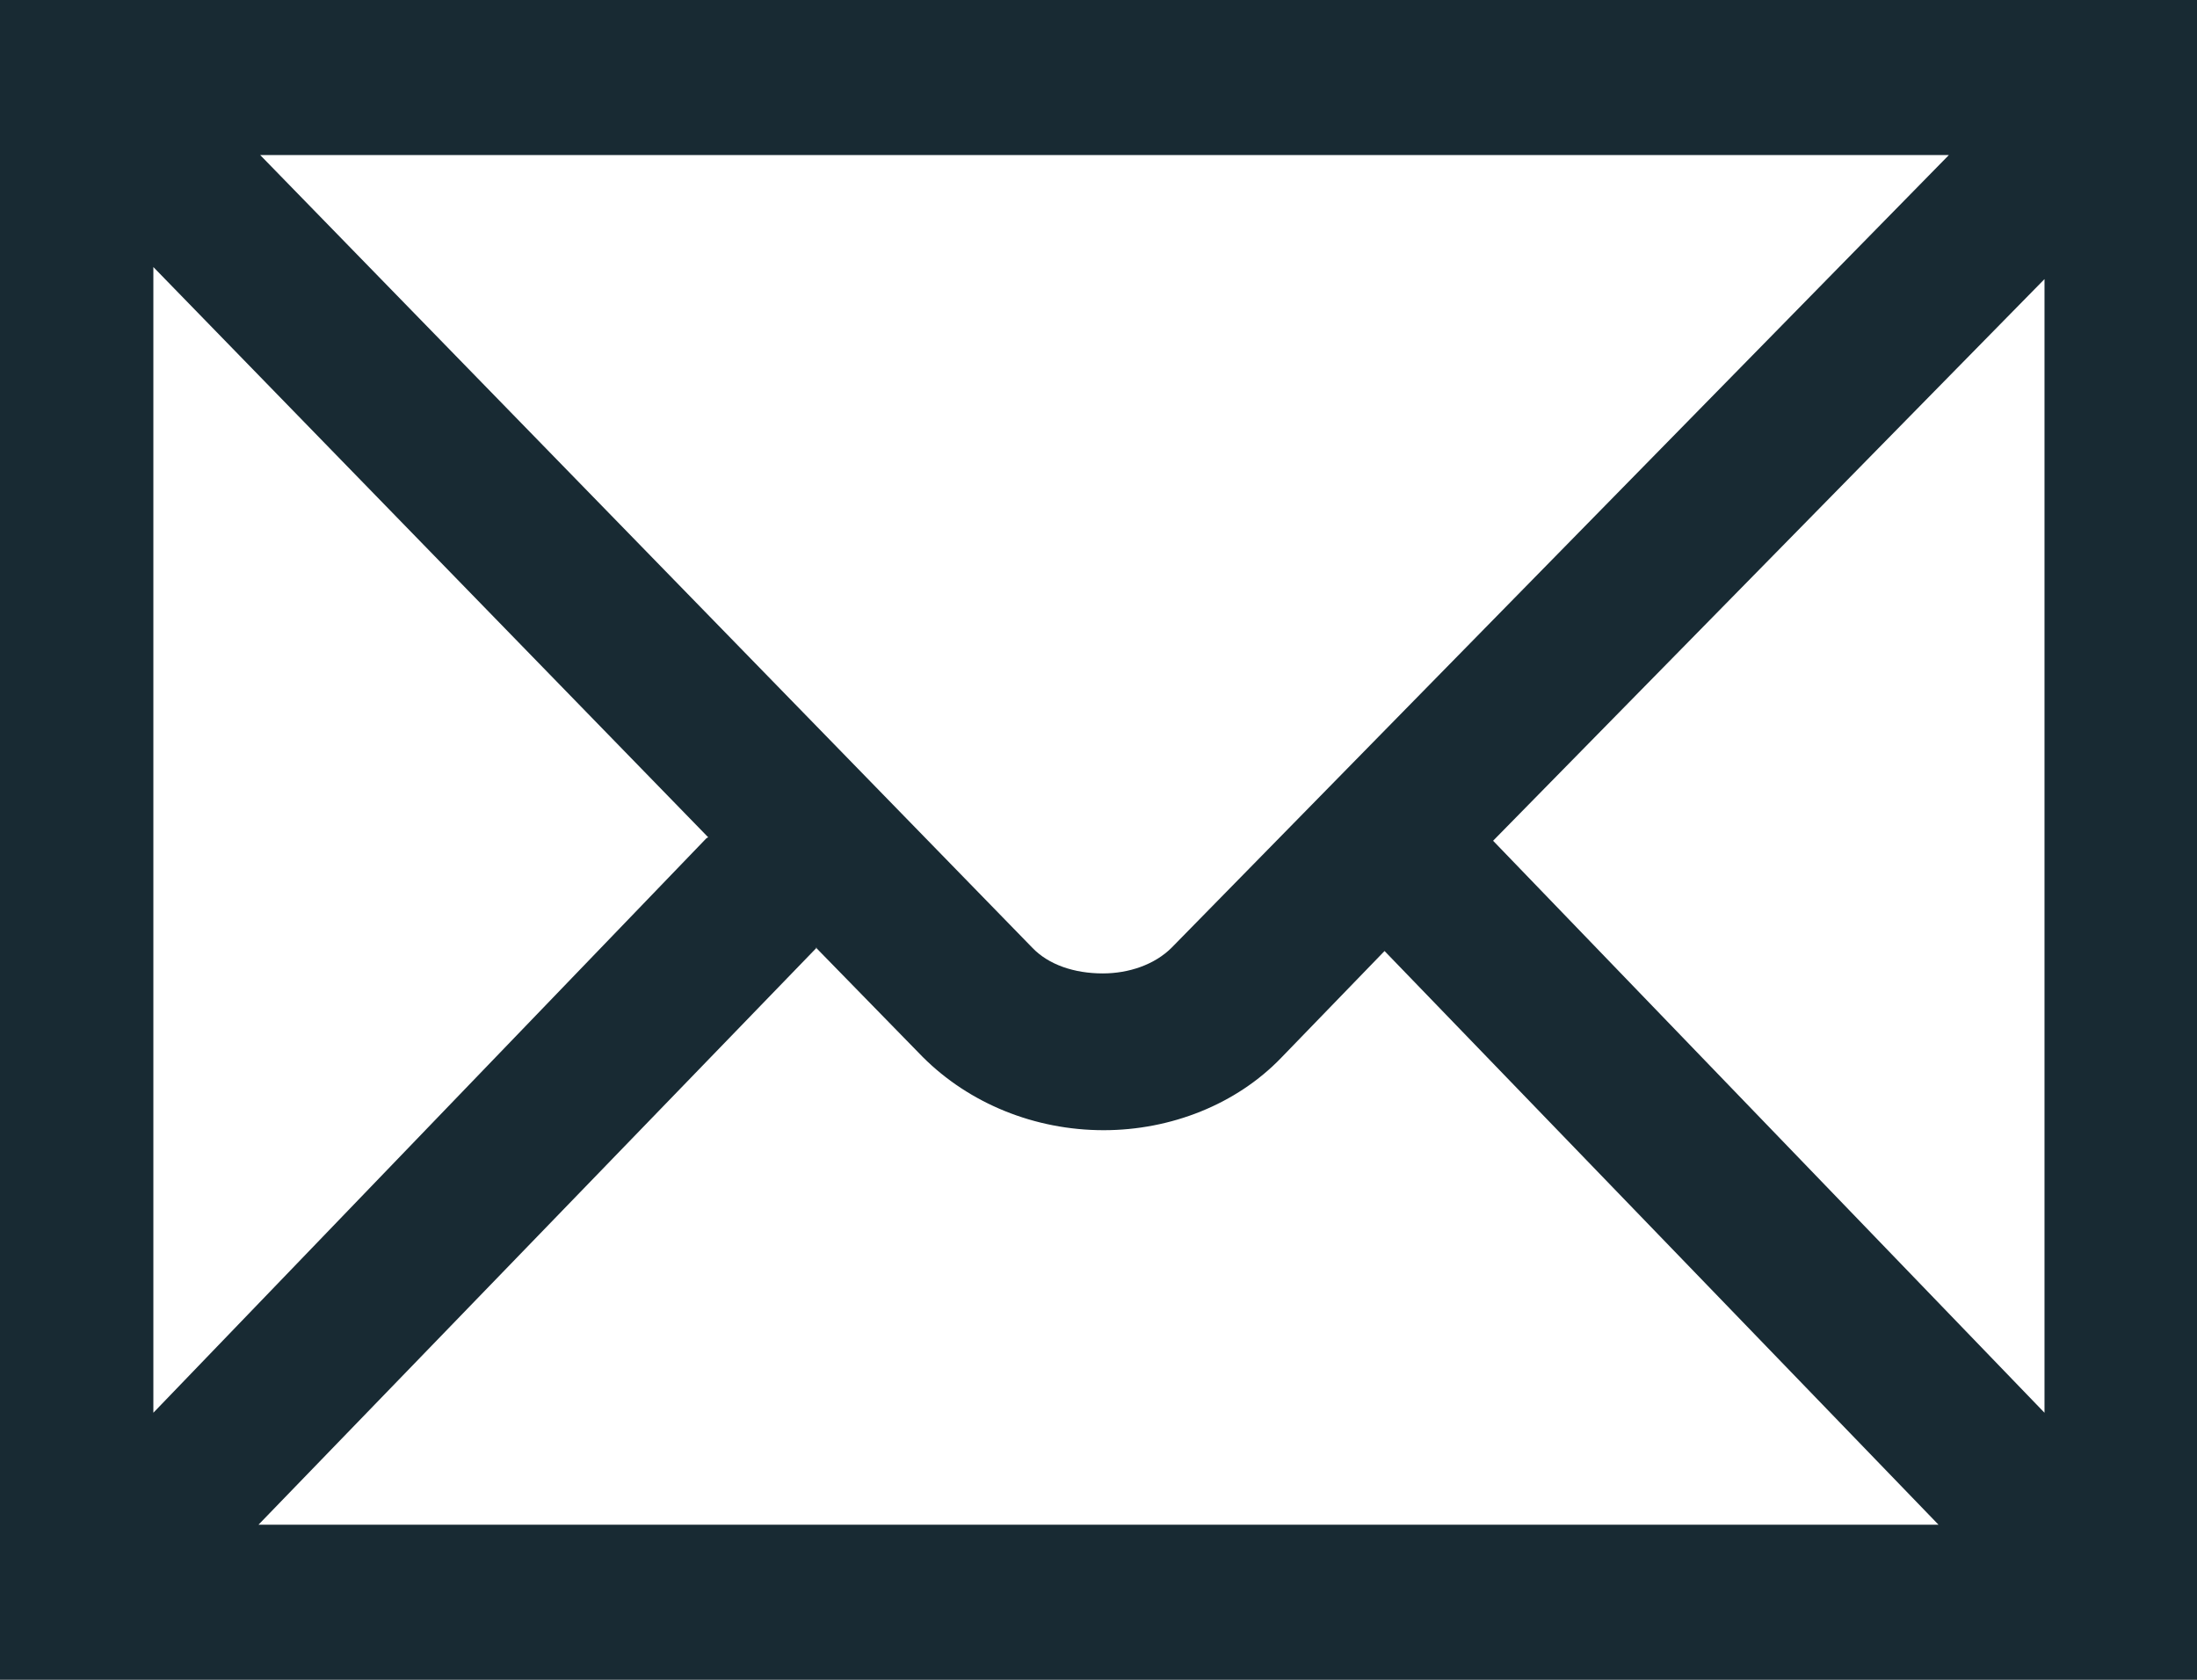 <svg xmlns="http://www.w3.org/2000/svg" width="25.5" height="19.5" preserveAspectRatio="xMidYMid"><defs><style>.cls-1 { fill: #182a33; fill-rule: evenodd; }</style></defs><path d="M0 0v19.5h25.5V0H0zm13.6 11c-.2.2-.5.3-.8.3-.33 0-.63-.1-.82-.3L3.02 1.8h19.6L13.6 11zM8.2 9.73L1.78 16.4V3.1l6.44 6.62zM9.47 11l1.24 1.27c.54.54 1.3.85 2.1.85.78 0 1.54-.3 2.06-.84l1.2-1.24 6.43 6.66H3L9.48 11zm7.86-1.24l6.4-6.52V16.4l-6.4-6.64z" class="cls-1"/></svg>